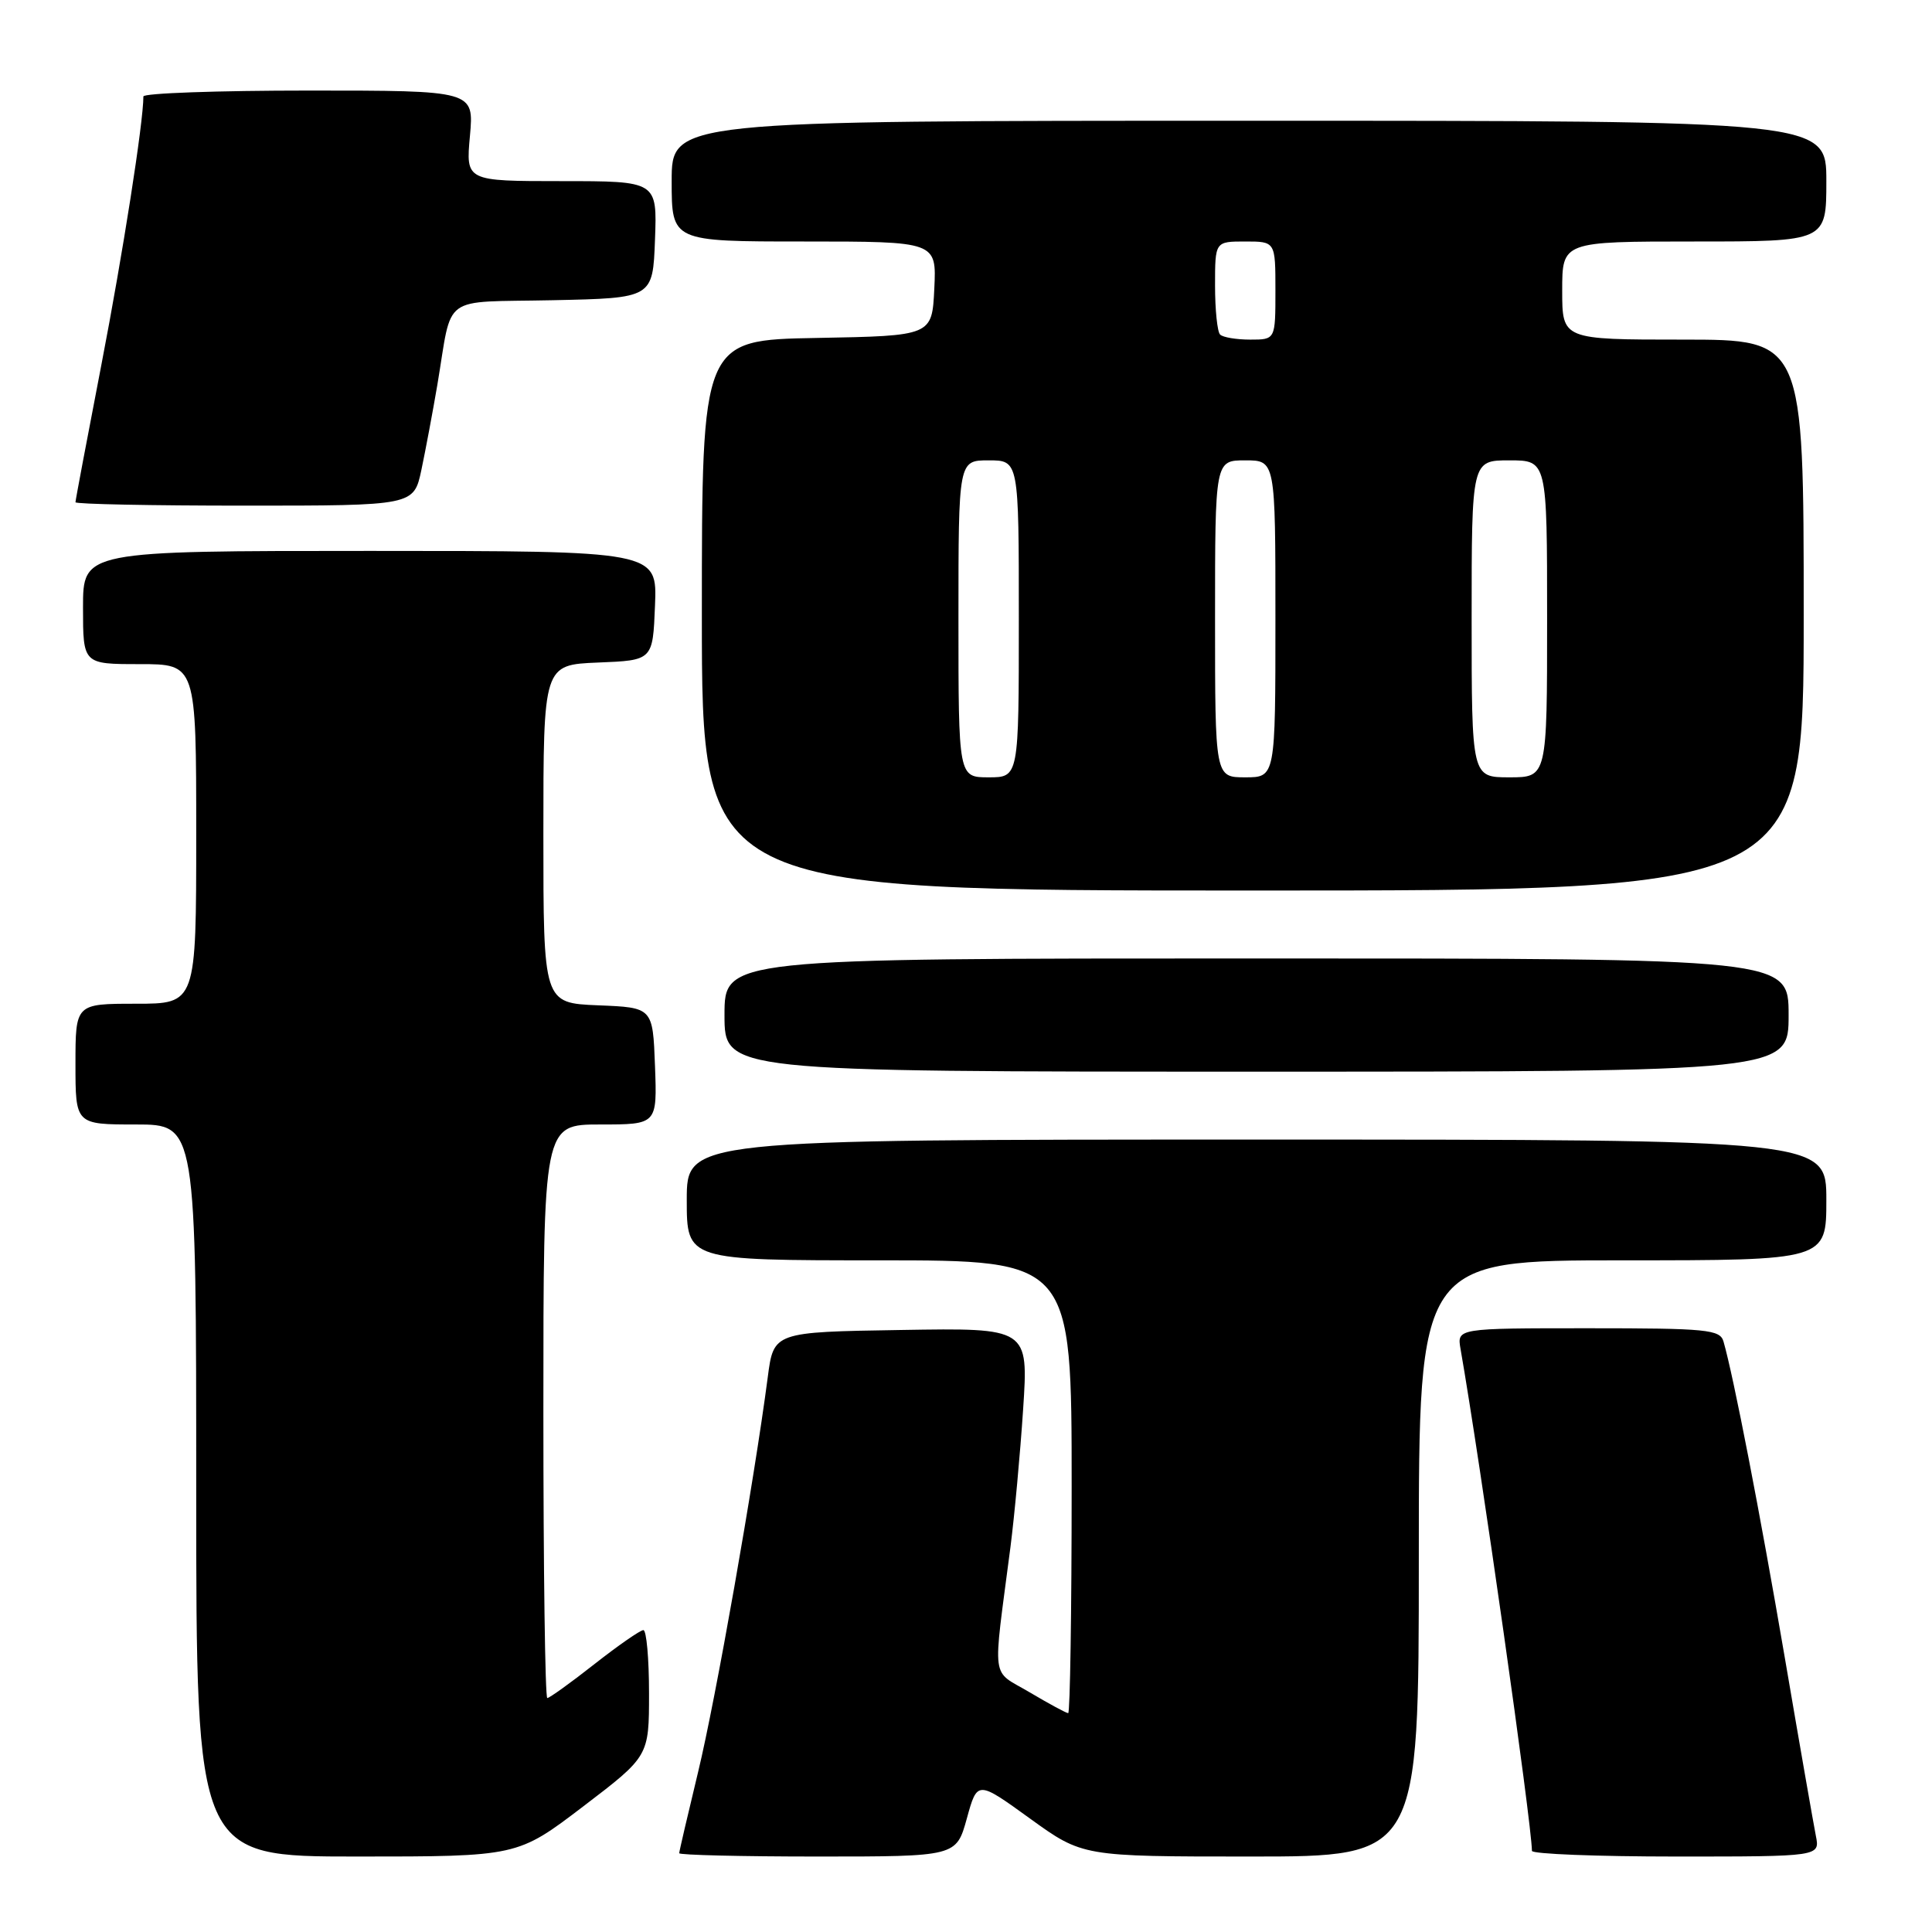 <?xml version="1.0" encoding="UTF-8" standalone="no"?>
<!DOCTYPE svg PUBLIC "-//W3C//DTD SVG 1.1//EN" "http://www.w3.org/Graphics/SVG/1.1/DTD/svg11.dtd" >
<svg xmlns="http://www.w3.org/2000/svg" xmlns:xlink="http://www.w3.org/1999/xlink" version="1.1" viewBox="0 0 256 256">
 <g >
 <path fill="currentColor"
d=" M 77.28 239.36 C 86.00 232.71 86.00 232.71 86.00 224.36 C 86.00 219.76 85.66 216.00 85.25 216.00 C 84.84 216.00 81.92 218.03 78.77 220.50 C 75.62 222.98 72.80 225.00 72.52 225.00 C 72.23 225.00 72.00 207.90 72.00 187.00 C 72.00 149.00 72.00 149.00 79.54 149.00 C 87.08 149.00 87.08 149.00 86.79 141.25 C 86.50 133.50 86.50 133.50 79.25 133.21 C 72.00 132.91 72.00 132.91 72.00 110.50 C 72.00 88.09 72.00 88.09 79.25 87.79 C 86.50 87.50 86.50 87.50 86.79 80.25 C 87.09 73.00 87.09 73.00 49.04 73.00 C 11.00 73.00 11.00 73.00 11.00 80.50 C 11.00 88.00 11.00 88.00 18.50 88.00 C 26.00 88.00 26.00 88.00 26.00 110.50 C 26.00 133.00 26.00 133.00 18.00 133.00 C 10.00 133.00 10.00 133.00 10.00 141.00 C 10.00 149.00 10.00 149.00 18.00 149.00 C 26.00 149.00 26.00 149.00 26.00 197.50 C 26.00 246.00 26.00 246.00 47.28 246.00 C 68.56 246.00 68.56 246.00 77.28 239.36 Z  M 128.11 240.96 C 129.50 235.92 129.50 235.92 136.47 240.96 C 143.45 246.00 143.45 246.00 165.72 246.00 C 188.00 246.00 188.00 246.00 188.00 206.50 C 188.00 167.00 188.00 167.00 215.00 167.00 C 242.00 167.00 242.00 167.00 242.00 159.00 C 242.00 151.00 242.00 151.00 166.50 151.00 C 91.00 151.00 91.00 151.00 91.00 159.00 C 91.00 167.00 91.00 167.00 116.50 167.00 C 142.00 167.00 142.00 167.00 142.00 197.00 C 142.00 213.50 141.79 227.00 141.54 227.00 C 141.29 227.00 139.00 225.76 136.45 224.25 C 131.23 221.15 131.52 223.30 133.89 205.00 C 134.42 200.88 135.18 192.65 135.57 186.73 C 136.28 175.95 136.28 175.95 119.39 176.23 C 102.51 176.50 102.51 176.50 101.73 182.50 C 99.91 196.40 94.82 225.24 92.50 234.81 C 91.13 240.49 90.00 245.32 90.00 245.56 C 90.00 245.80 98.26 246.00 108.36 246.00 C 126.71 246.00 126.71 246.00 128.11 240.96 Z  M 240.61 243.25 C 240.31 241.74 238.44 231.05 236.47 219.50 C 233.22 200.50 229.70 182.34 228.37 177.75 C 227.91 176.17 226.18 176.00 210.46 176.00 C 193.05 176.00 193.05 176.00 193.53 178.75 C 196.15 193.74 202.95 241.57 202.99 245.25 C 203.00 245.66 211.59 246.00 222.08 246.00 C 241.16 246.00 241.16 246.00 240.61 243.25 Z  M 237.00 134.50 C 237.00 127.00 237.00 127.00 166.50 127.00 C 96.00 127.00 96.00 127.00 96.00 134.50 C 96.00 142.00 96.00 142.00 166.50 142.00 C 237.00 142.00 237.00 142.00 237.00 134.50 Z  M 239.00 81.50 C 239.00 45.00 239.00 45.00 223.00 45.00 C 207.00 45.00 207.00 45.00 207.00 38.50 C 207.00 32.00 207.00 32.00 224.50 32.00 C 242.00 32.00 242.00 32.00 242.00 24.00 C 242.00 16.00 242.00 16.00 165.50 16.00 C 89.00 16.00 89.00 16.00 89.00 24.00 C 89.00 32.00 89.00 32.00 106.55 32.00 C 124.10 32.00 124.10 32.00 123.80 38.25 C 123.50 44.50 123.50 44.50 108.25 44.78 C 93.00 45.05 93.00 45.05 93.00 81.53 C 93.00 118.00 93.00 118.00 166.00 118.00 C 239.00 118.00 239.00 118.00 239.00 81.50 Z  M 55.84 62.25 C 56.39 59.64 57.34 54.58 57.95 51.00 C 60.01 38.77 58.21 40.10 73.26 39.78 C 86.50 39.50 86.50 39.50 86.79 31.75 C 87.08 24.00 87.08 24.00 74.40 24.00 C 61.72 24.00 61.72 24.00 62.27 18.00 C 62.81 12.00 62.81 12.00 40.91 12.00 C 28.86 12.00 19.00 12.35 19.00 12.78 C 19.00 16.23 16.28 33.59 13.44 48.30 C 11.55 58.09 10.00 66.30 10.00 66.55 C 10.00 66.80 20.09 67.00 32.42 67.00 C 54.83 67.00 54.83 67.00 55.84 62.25 Z  M 127.00 82.00 C 127.00 61.00 127.00 61.00 131.00 61.00 C 135.00 61.00 135.00 61.00 135.00 82.00 C 135.00 103.00 135.00 103.00 131.00 103.00 C 127.00 103.00 127.00 103.00 127.00 82.00 Z  M 161.00 82.00 C 161.00 61.00 161.00 61.00 165.00 61.00 C 169.00 61.00 169.00 61.00 169.00 82.00 C 169.00 103.00 169.00 103.00 165.00 103.00 C 161.00 103.00 161.00 103.00 161.00 82.00 Z  M 195.00 82.00 C 195.00 61.00 195.00 61.00 200.00 61.00 C 205.00 61.00 205.00 61.00 205.00 82.00 C 205.00 103.00 205.00 103.00 200.00 103.00 C 195.00 103.00 195.00 103.00 195.00 82.00 Z  M 161.67 44.33 C 161.30 43.97 161.00 41.04 161.00 37.83 C 161.00 32.00 161.00 32.00 165.00 32.00 C 169.00 32.00 169.00 32.00 169.00 38.50 C 169.00 45.00 169.00 45.00 165.67 45.00 C 163.83 45.00 162.03 44.70 161.67 44.33 Z "/>
</g>
</svg>